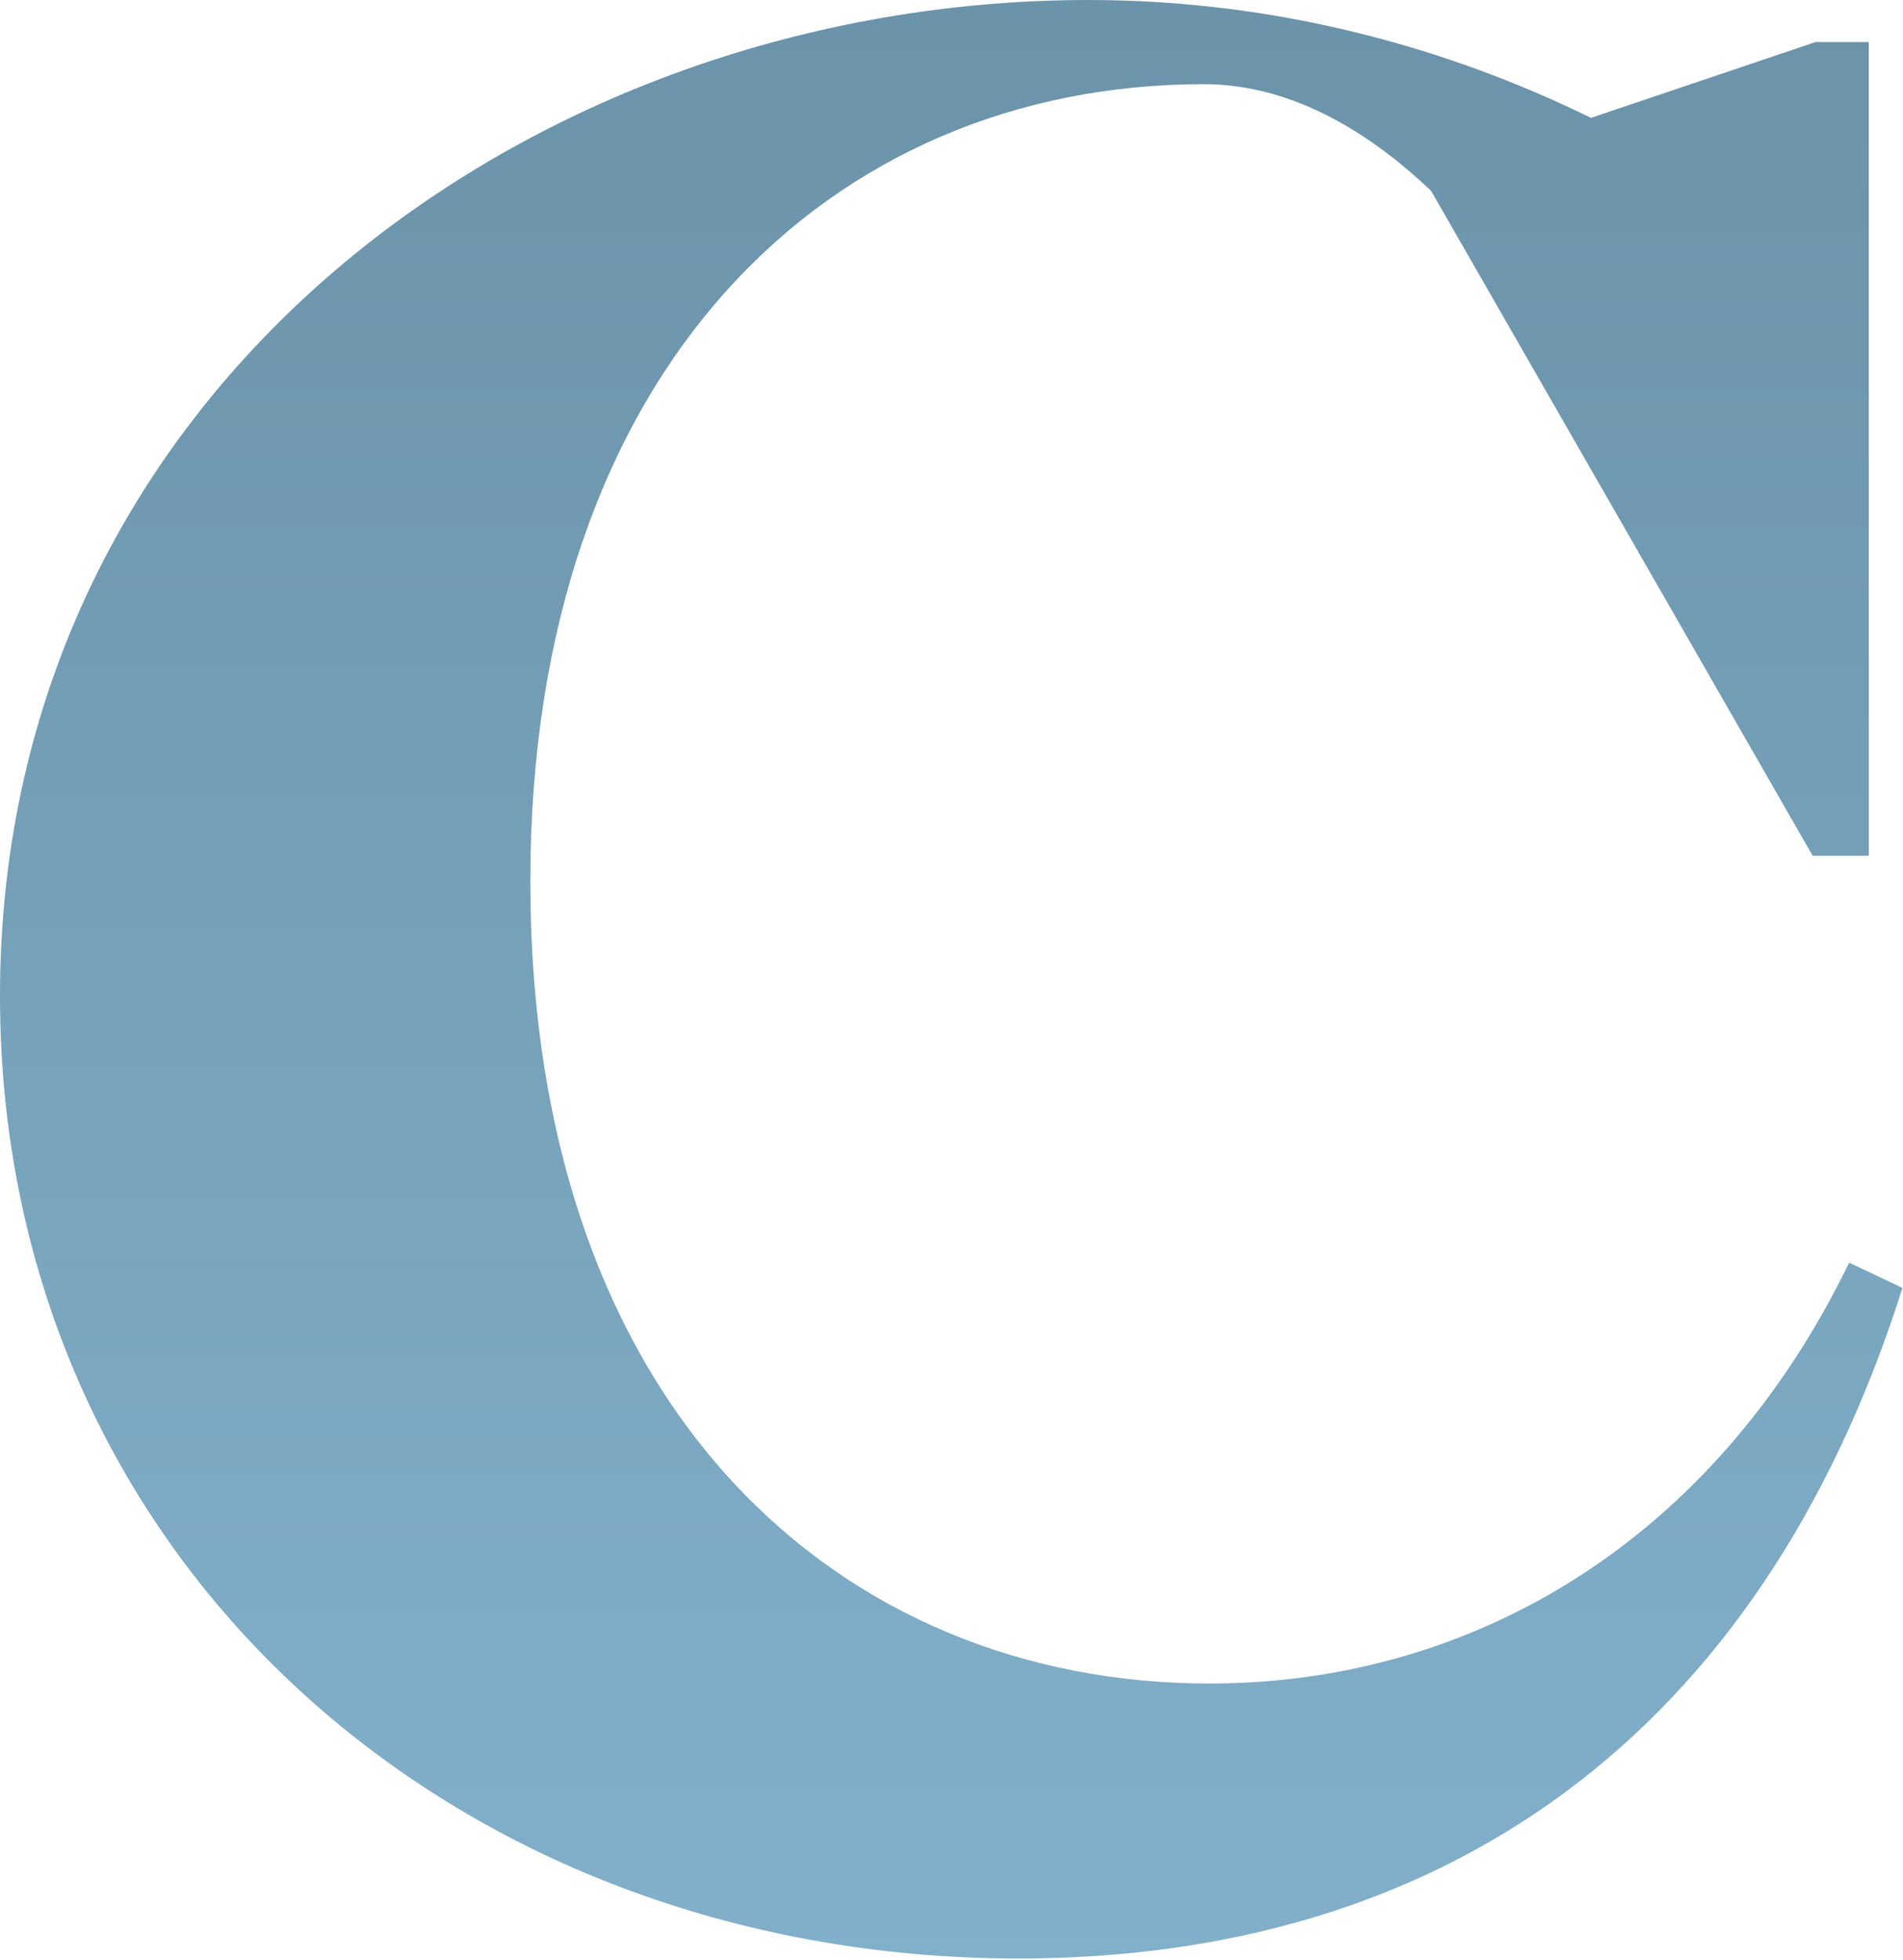 <?xml version="1.0" encoding="UTF-8"?>
<svg width="569px" height="586px" viewBox="0 0 569 586" version="1.1" xmlns="http://www.w3.org/2000/svg" xmlns:xlink="http://www.w3.org/1999/xlink">
    <!-- Generator: Sketch 63 (92445) - https://sketch.com -->
    <title>element-cobalt-C</title>
    <desc>Created with Sketch.</desc>
    <defs>
        <linearGradient x1="50%" y1="-11.441%" x2="50%" y2="140.121%" id="linearGradient-1">
            <stop stop-color="#688FA5" offset="0%"></stop>
            <stop stop-color="#8BBCD9" offset="100%"></stop>
        </linearGradient>
    </defs>
    <g id="layout" stroke="none" stroke-width="1" fill="none" fill-rule="evenodd">
        <path d="M304.557,585.622 C430.407,585.622 526.053,520.18 568.842,385.101 L552.901,377.55 C512.629,460.611 440.475,503.4 361.609,503.4 C251.7,503.4 158.571,422.017 158.571,263.446 C158.571,109.909 248.344,25.17 359.931,25.17 C387.618,25.17 411.11,41.111 427.89,57.052 L541.994,255.895 L558.774,255.895 L558.774,12.585 L542.833,12.585 L475.713,35.238 C432.924,14.263 381.745,0 325.532,0 C159.41,0 4.54747351e-13,115.782 4.54747351e-13,297.845 C4.54747351e-13,465.645 135.079,585.622 304.557,585.622 Z" id="element-cobalt-C" fill="url(#linearGradient-1)" fill-rule="nonzero"></path>
    </g>
</svg>